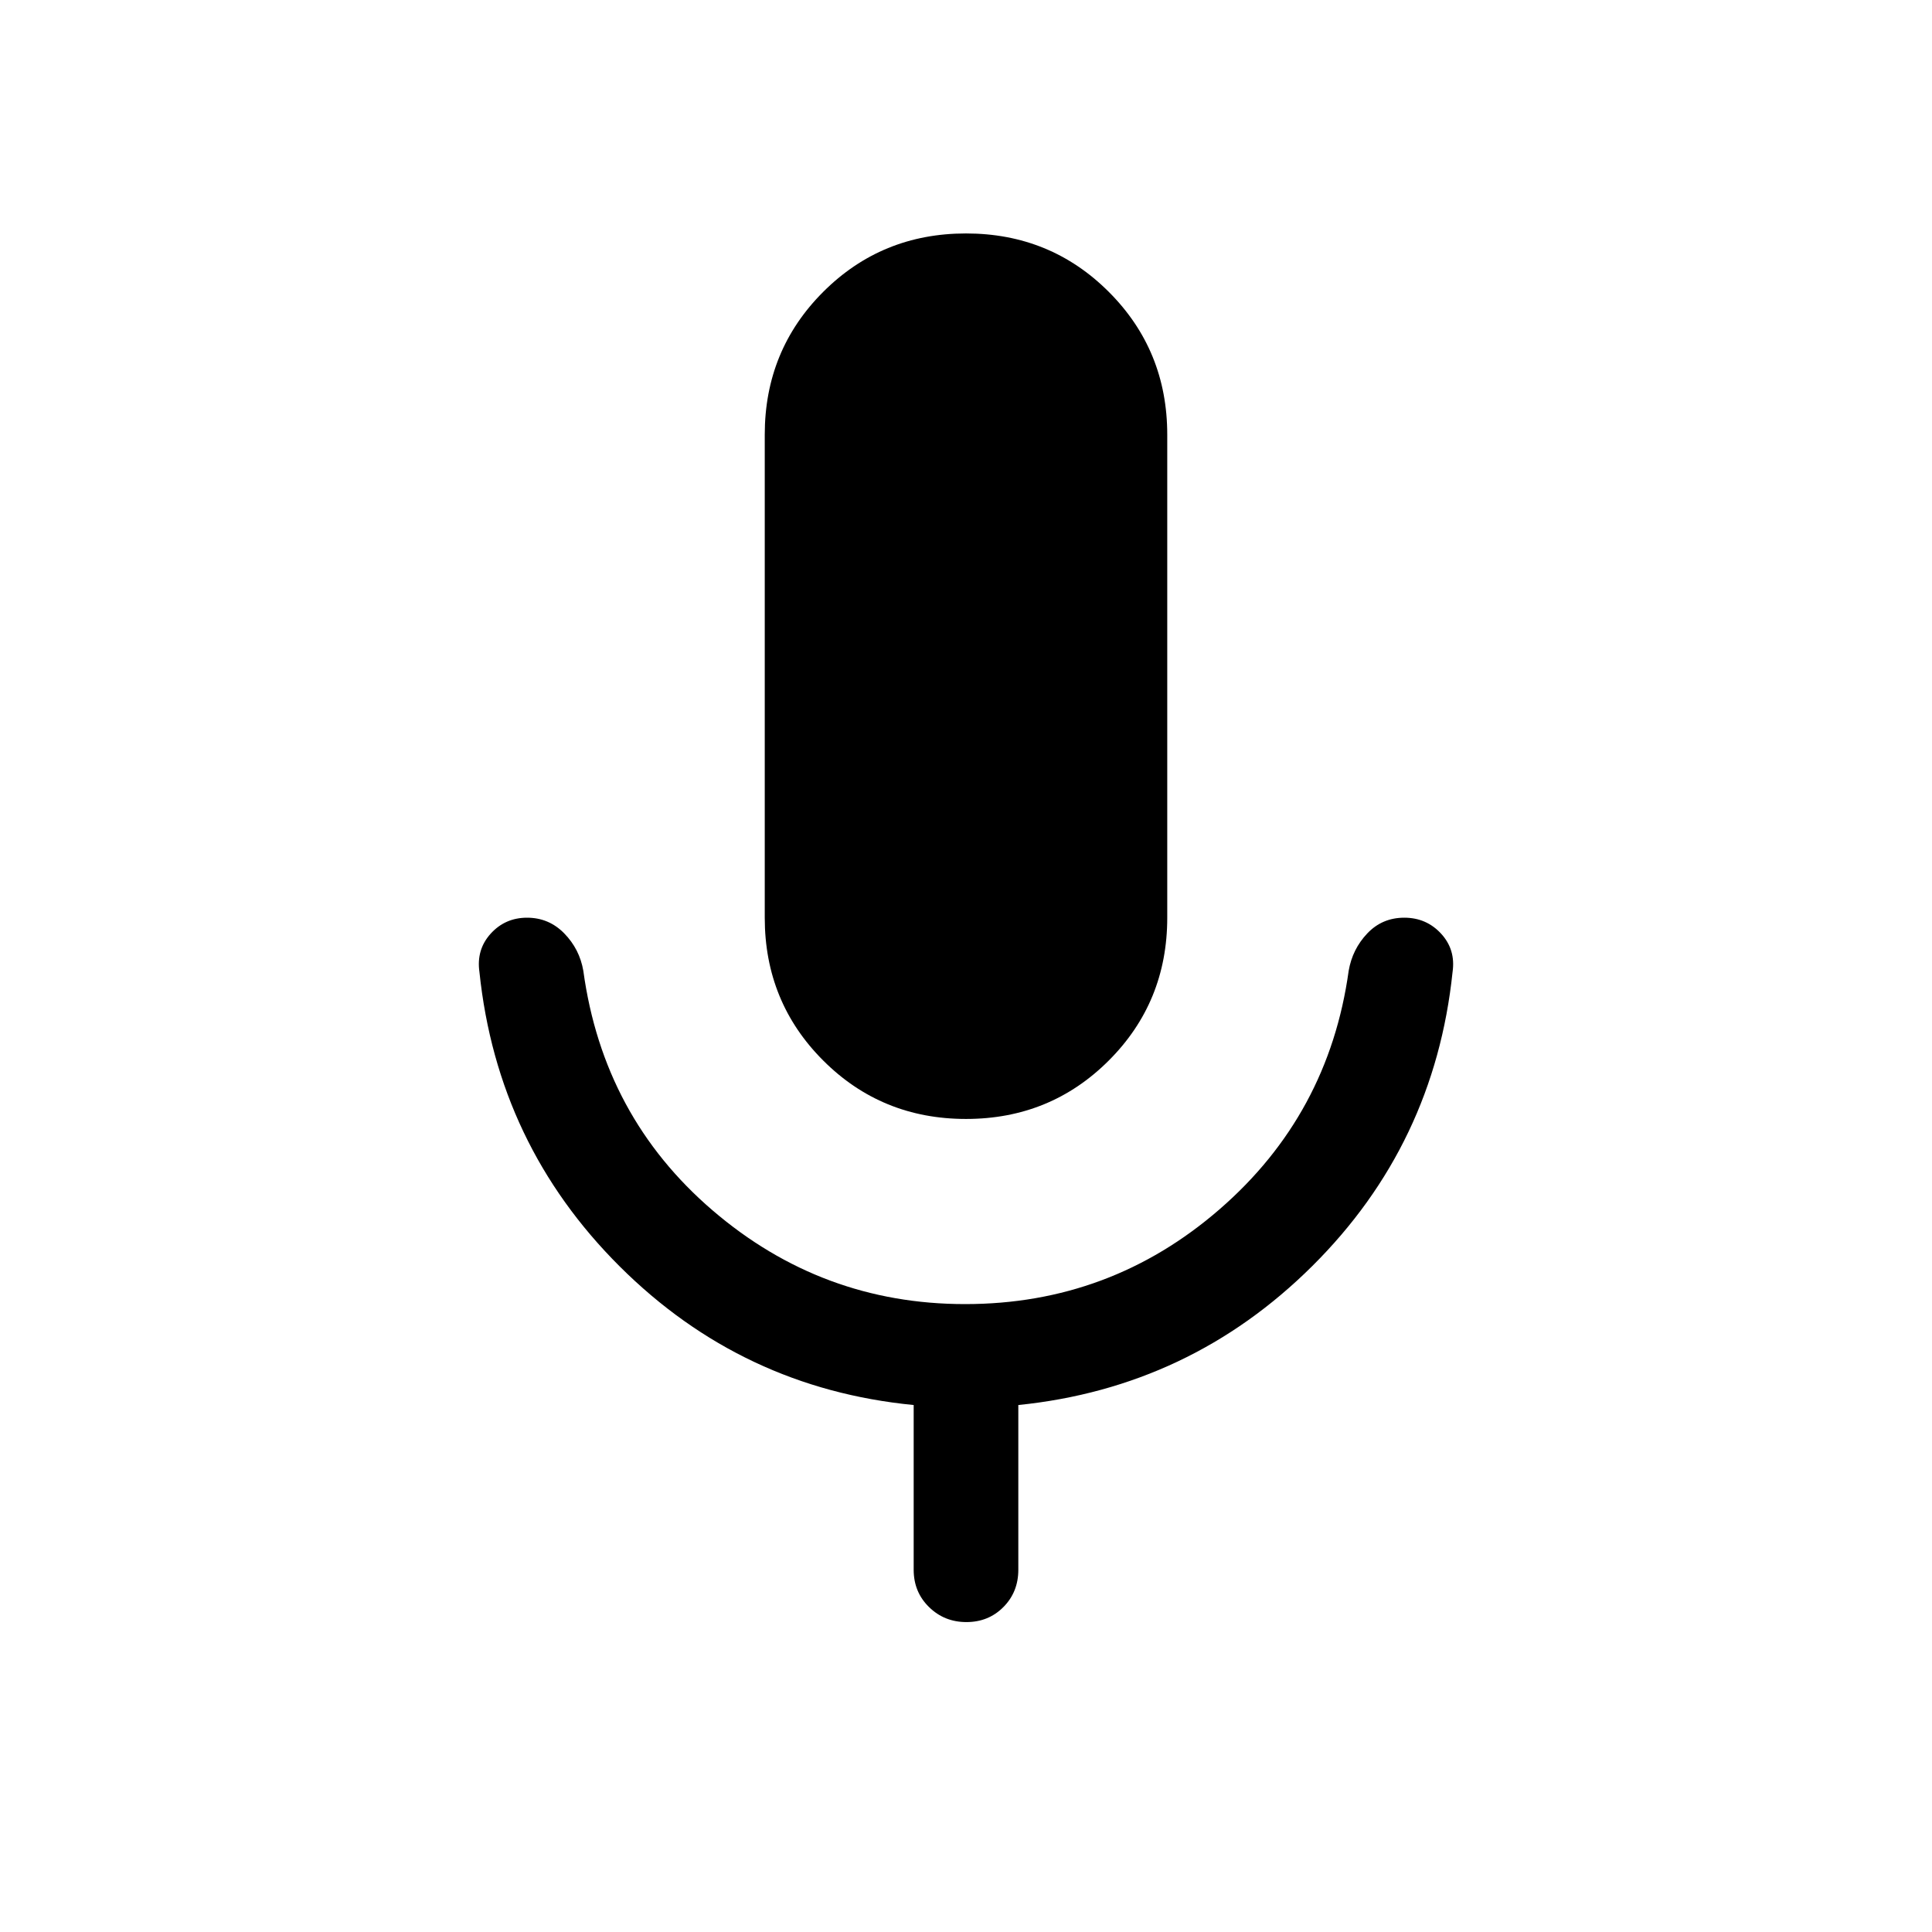 <svg xmlns="http://www.w3.org/2000/svg" height="20" viewBox="0 -960 960 960" width="20"><path d="M480-404q-41.92 0-70.96-29.04Q380-462.08 380-504v-240q0-41.92 29.04-70.96Q438.08-844 480-844q41.92 0 70.96 29.04Q580-785.92 580-744v240q0 41.92-29.04 70.96Q521.92-404 480-404Zm-26 224v-81.85q-85.31-8.31-146.08-68.88-60.76-60.58-69.69-146.27-1.61-11.11 5.58-19.06 7.2-7.94 18.08-7.94 10.88 0 18.49 7.81 7.62 7.8 9.47 18.57 9.92 72.47 64.22 119.04Q408.37-312 479.55-312q72.14 0 126.41-47.08 54.27-47.07 64.19-118.54 1.85-10.77 9.25-18.57 7.41-7.81 18.39-7.81t18.29 7.94q7.3 7.95 5.69 19.06-8.93 85.69-69.69 146.08-60.77 60.38-146.08 69.07V-180q0 11.07-7.41 18.53-7.4 7.47-18.38 7.47-10.98 0-18.59-7.47Q454-168.93 454-180Z"/></svg>